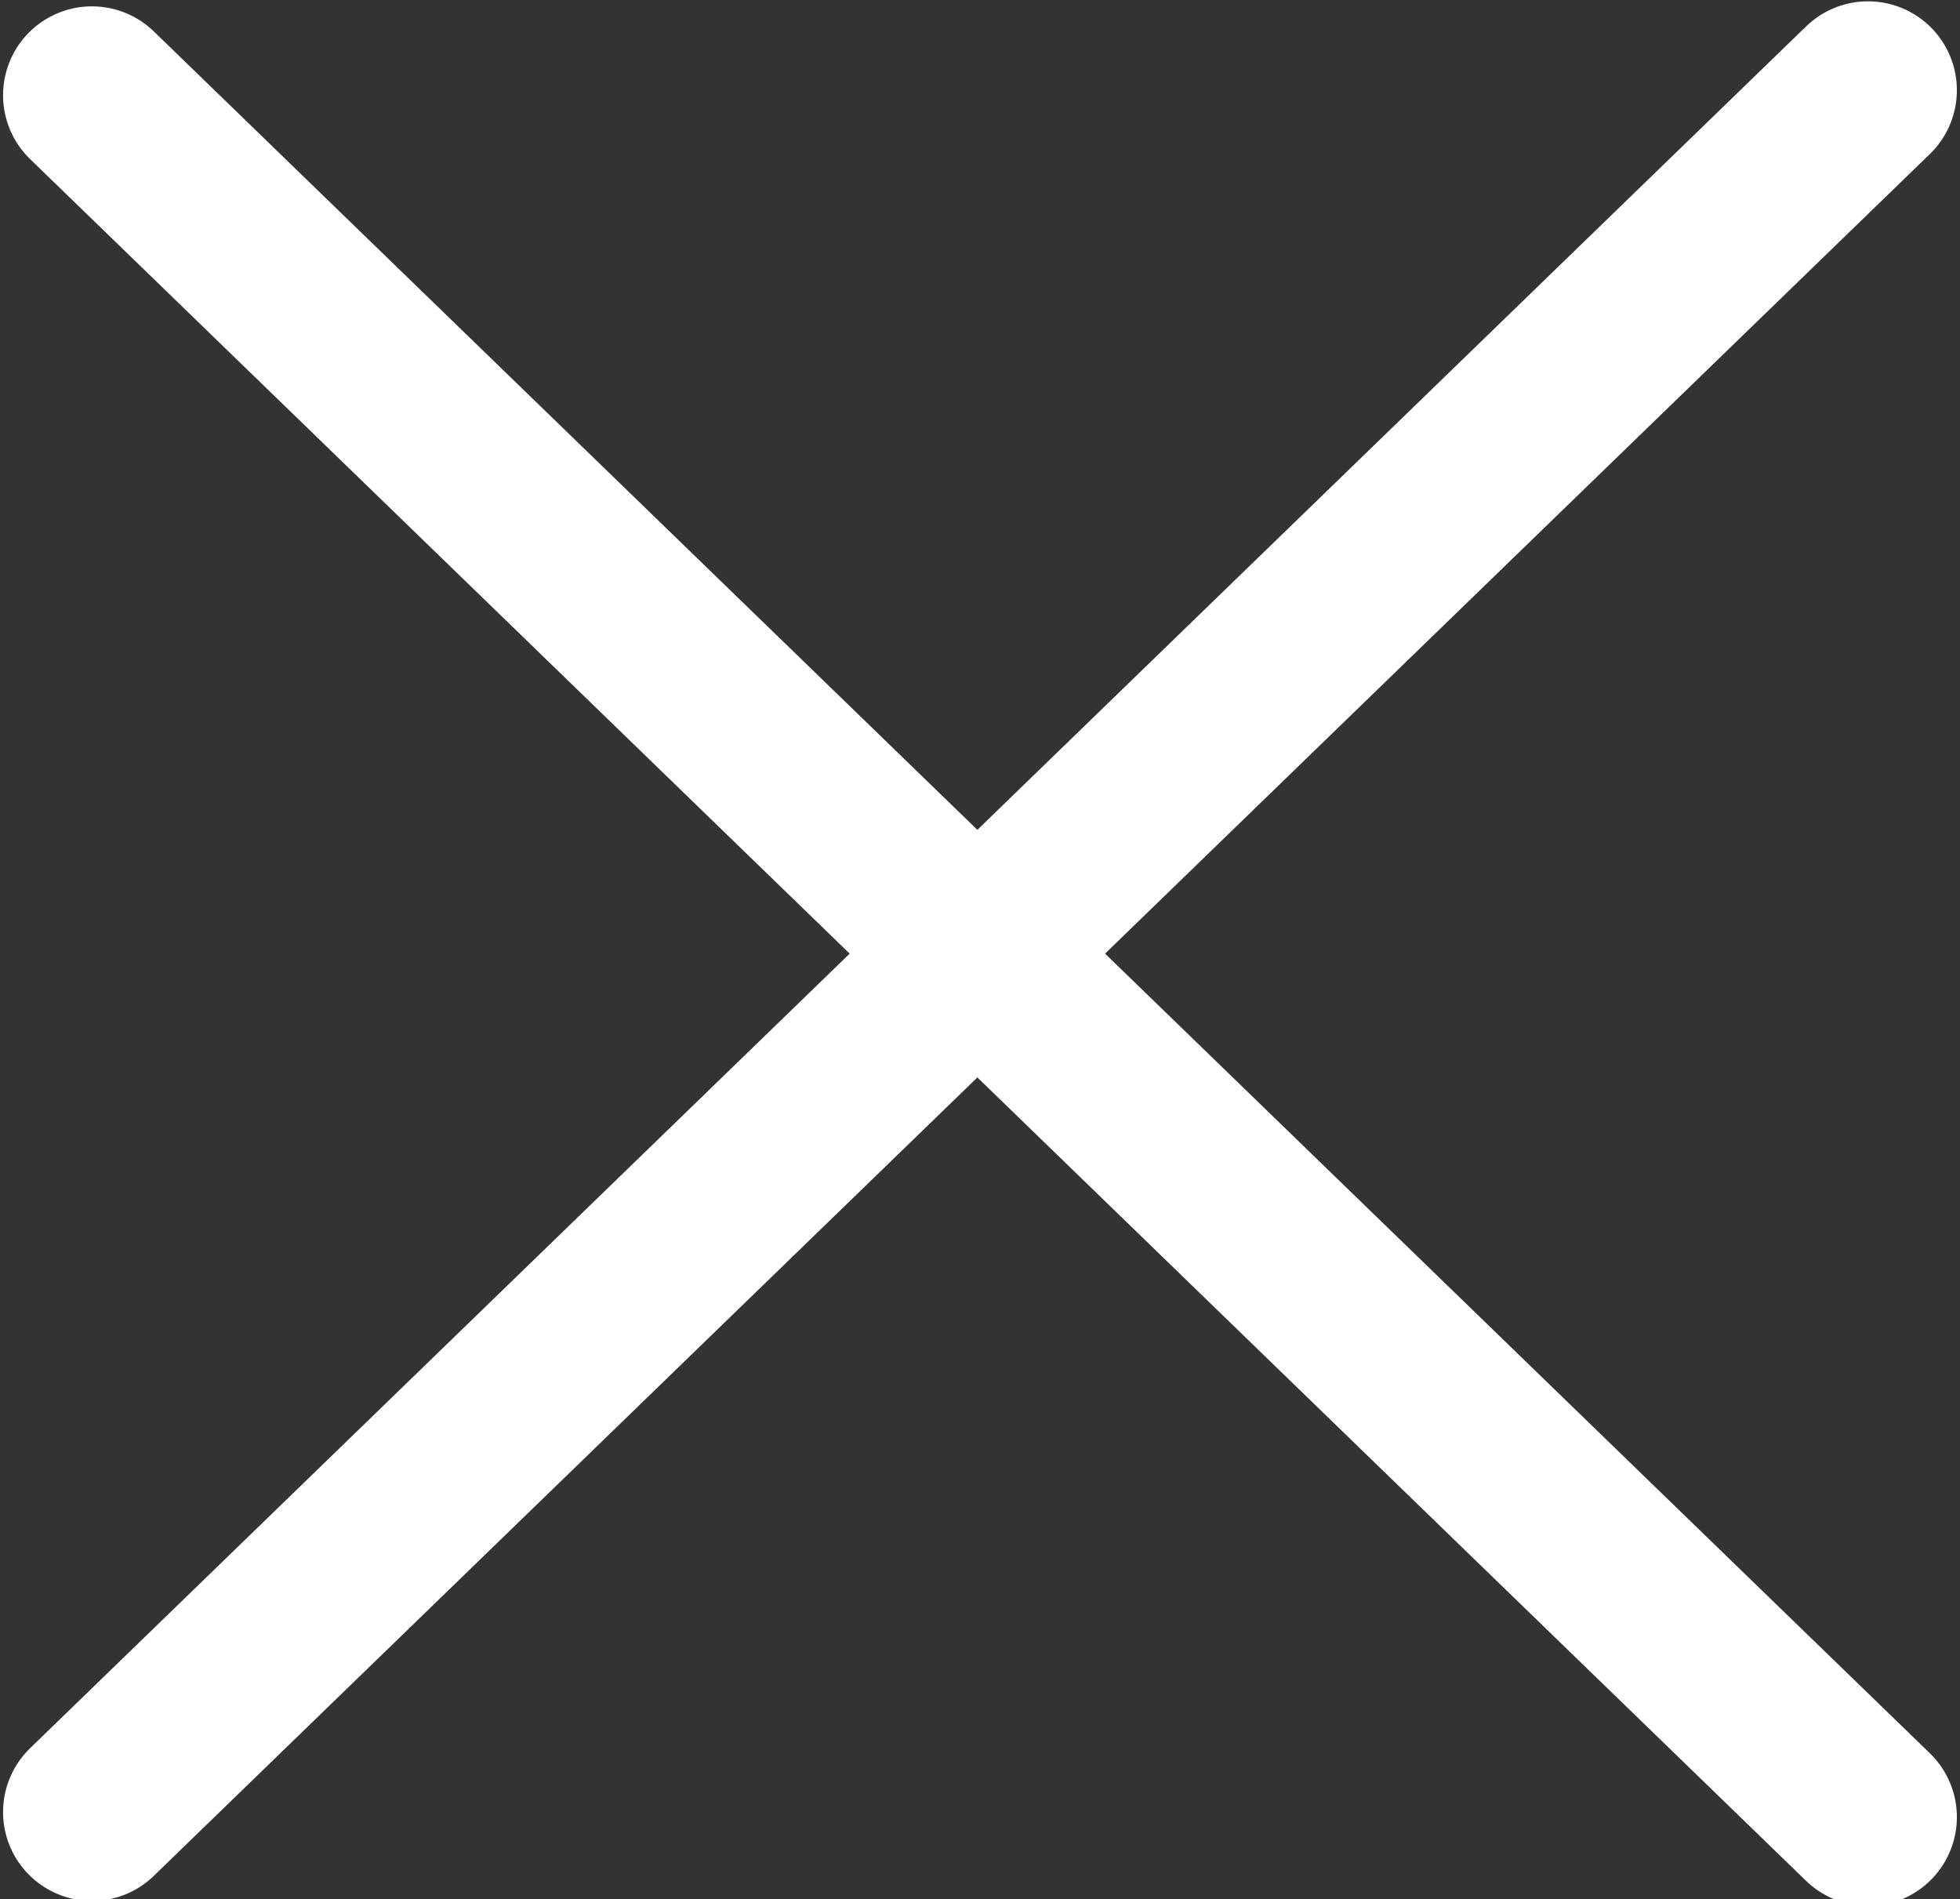 ﻿<?xml version="1.0" encoding="utf-8"?>
<!-- Generator: Adobe Illustrator 16.0.0, SVG Export Plug-In . SVG Version: 6.00 Build 0)  -->
<!DOCTYPE svg PUBLIC "-//W3C//DTD SVG 1.1//EN" "http://www.w3.org/Graphics/SVG/1.1/DTD/svg11.dtd">
<svg version="1.1" id="Слой_1" xmlns="http://www.w3.org/2000/svg" xmlns:xlink="http://www.w3.org/1999/xlink" x="0px" y="0px"
	 width="209.5px" height="203px" viewBox="0 0 209.5 203" style="enable-background:new 0 0 209.5 203;" xml:space="preserve">
<rect x="0" y="0" width="209.5" height="203" fill="#333333" stroke="none"/>
<style type="text/css">
<![CDATA[
	.st0{fill:none;stroke:#ffffff;stroke-width:19;stroke-linecap:round;stroke-miterlimit:10;}
]]>
</style>
<line class="st0" x1="9.827" y1="10.178" x2="199.666" y2="194.207"/>
<line class="st0" x1="199.666" y1="9.641" x2="9.827" y2="193.67"/>
</svg>
